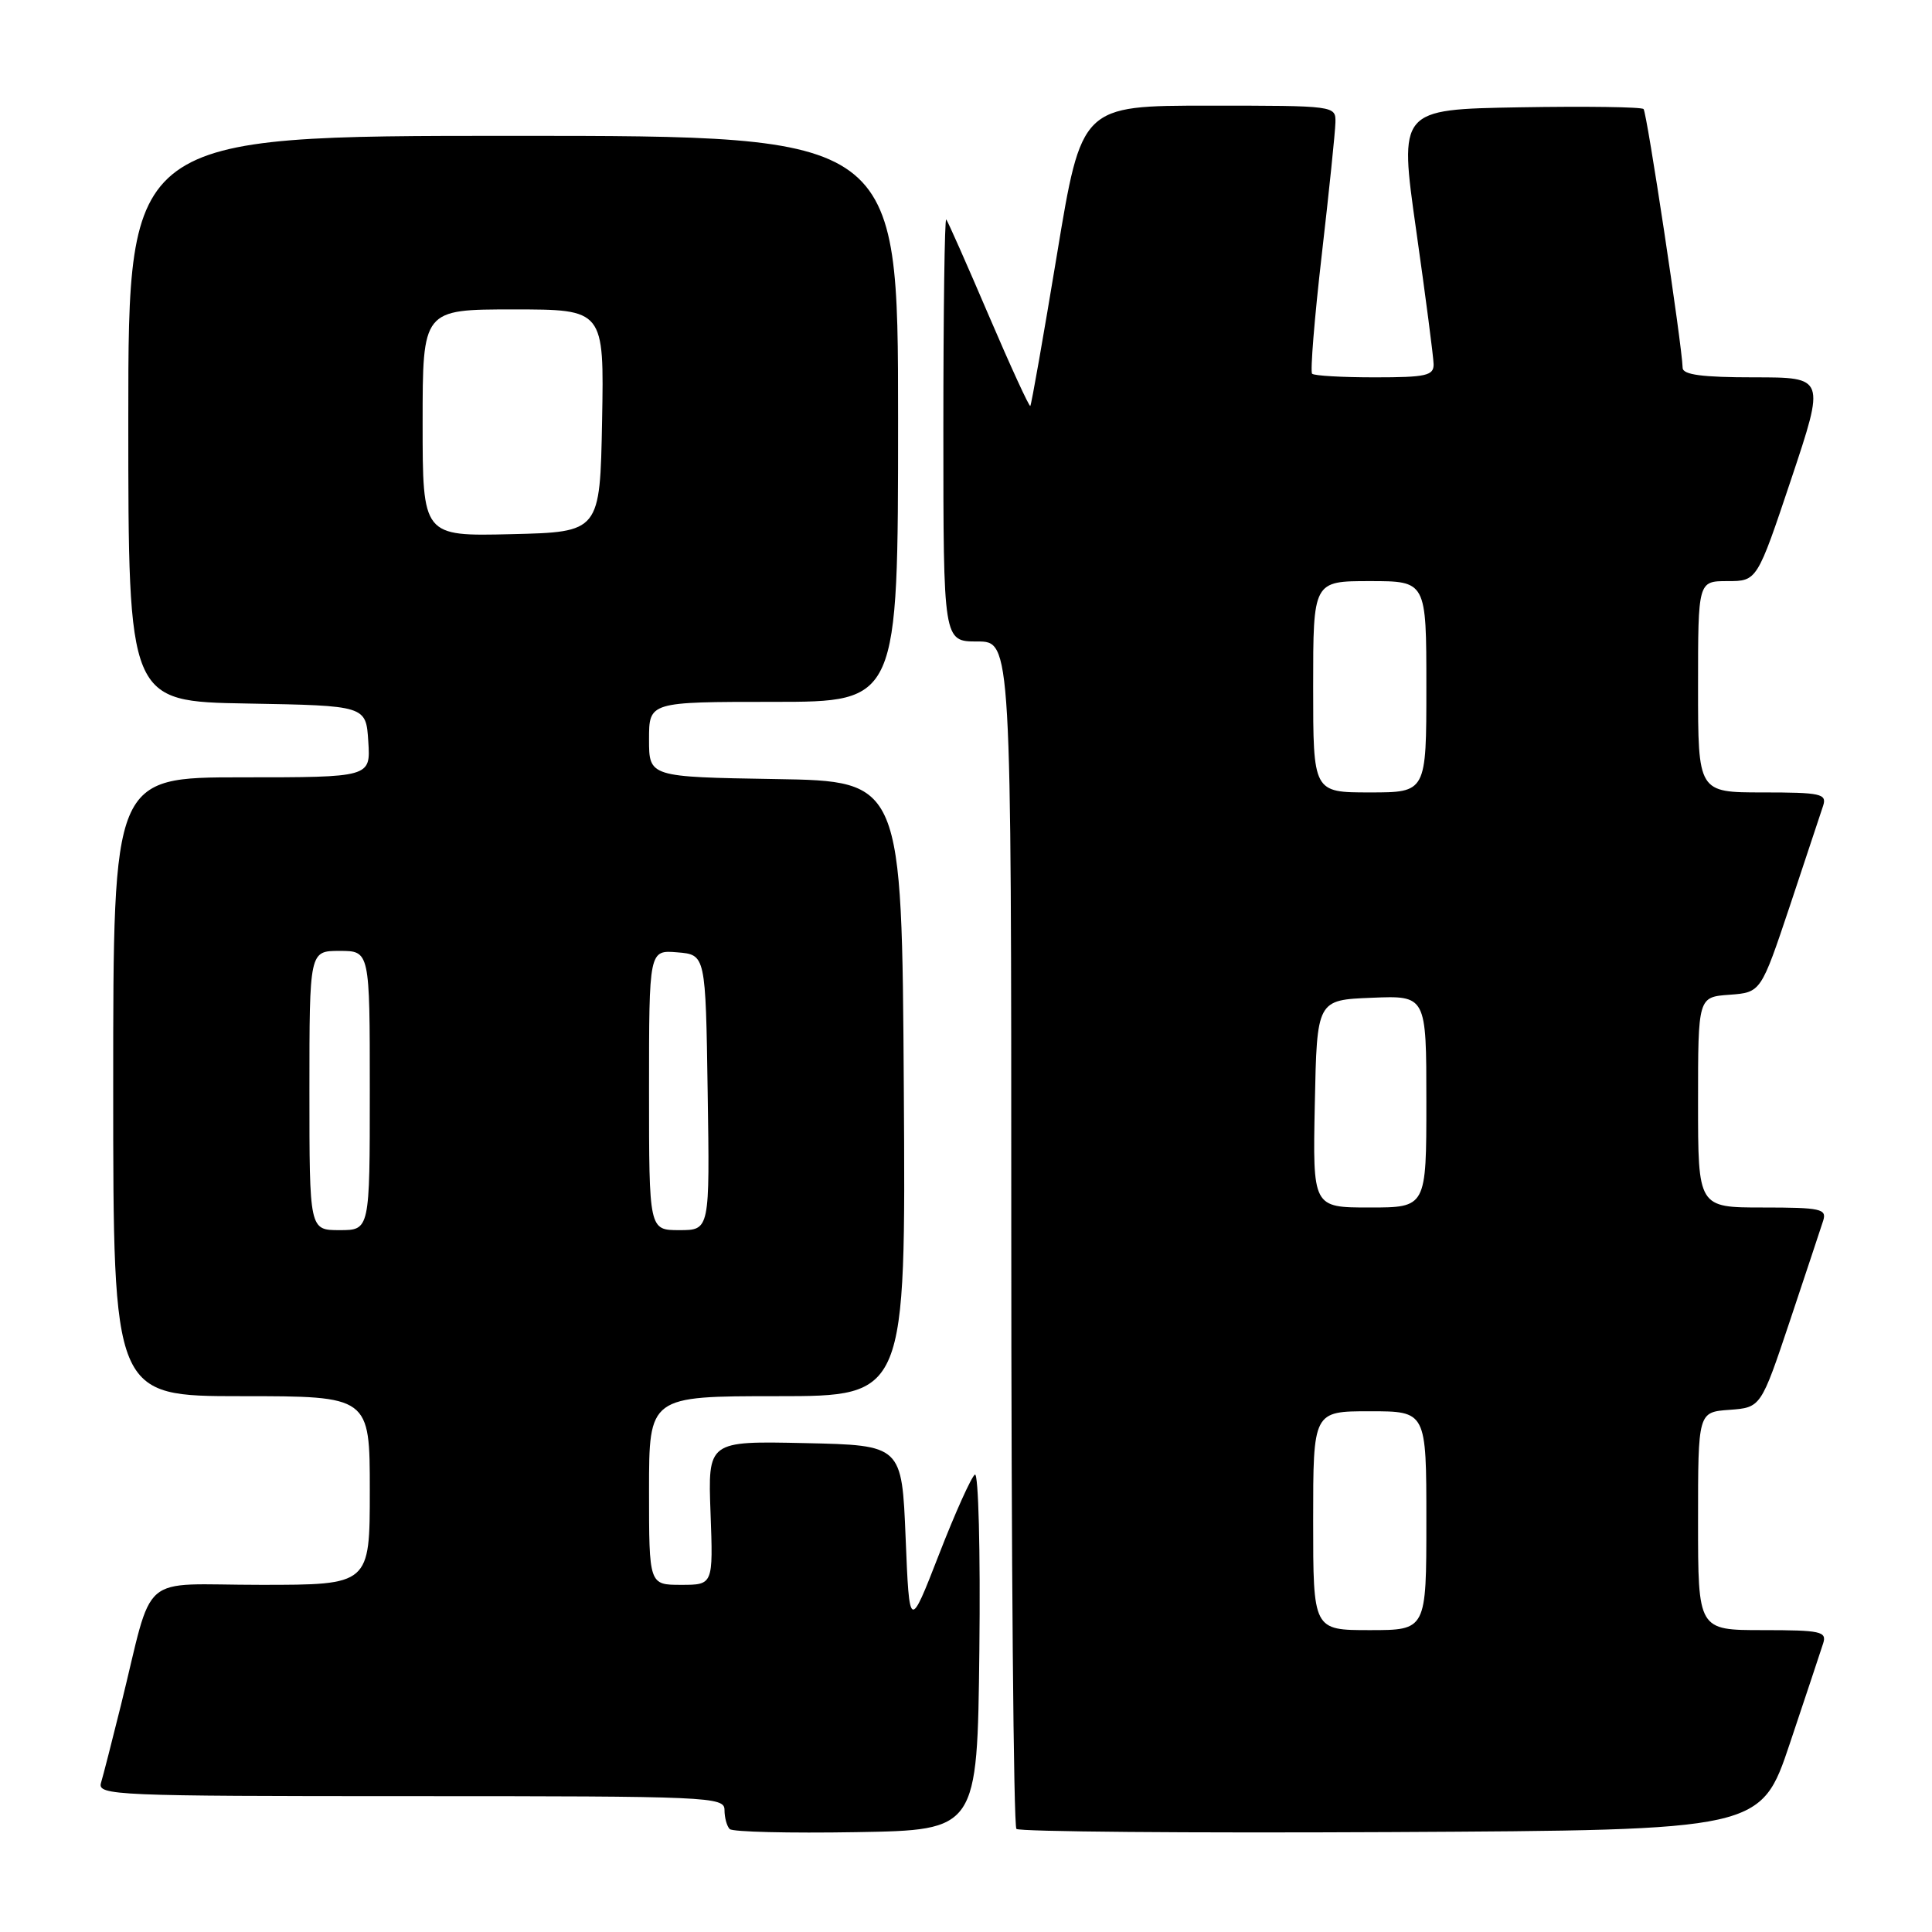 <?xml version="1.0" encoding="UTF-8" standalone="no"?>
<!DOCTYPE svg PUBLIC "-//W3C//DTD SVG 1.1//EN" "http://www.w3.org/Graphics/SVG/1.1/DTD/svg11.dtd" >
<svg xmlns="http://www.w3.org/2000/svg" xmlns:xlink="http://www.w3.org/1999/xlink" version="1.1" viewBox="0 0 256 256">
 <g >
 <path fill="currentColor"
d=" M 129.77 218.68 C 129.92 205.58 129.65 195.10 129.18 195.39 C 128.72 195.68 126.57 200.44 124.42 205.98 C 120.50 216.05 120.50 216.05 120.00 203.77 C 119.50 191.50 119.50 191.50 106.65 191.22 C 93.80 190.94 93.80 190.94 94.15 200.47 C 94.50 210.00 94.50 210.00 90.25 210.00 C 86.00 210.00 86.00 210.00 86.00 197.50 C 86.00 185.00 86.00 185.00 103.01 185.00 C 120.02 185.00 120.02 185.00 119.76 144.25 C 119.50 103.50 119.50 103.50 102.75 103.23 C 86.00 102.95 86.00 102.95 86.00 97.98 C 86.00 93.00 86.00 93.00 102.50 93.00 C 119.00 93.00 119.00 93.00 119.00 55.50 C 119.00 18.00 119.00 18.00 68.00 18.00 C 17.00 18.00 17.00 18.00 17.00 55.47 C 17.00 92.95 17.00 92.95 32.75 93.22 C 48.50 93.50 48.50 93.50 48.80 98.25 C 49.11 103.00 49.11 103.00 32.05 103.00 C 15.00 103.00 15.00 103.00 15.00 144.00 C 15.00 185.00 15.00 185.00 32.00 185.00 C 49.00 185.00 49.00 185.00 49.00 197.50 C 49.00 210.00 49.00 210.00 34.54 210.00 C 18.09 210.00 20.48 207.93 16.01 226.00 C 14.85 230.68 13.67 235.29 13.38 236.25 C 12.90 237.90 15.31 238.00 54.43 238.00 C 94.07 238.00 96.00 238.08 96.00 239.83 C 96.00 240.84 96.31 241.98 96.69 242.36 C 97.07 242.74 104.61 242.92 113.44 242.77 C 129.50 242.50 129.50 242.50 129.77 218.68 Z  M 237.17 231.00 C 239.29 224.68 241.27 218.71 241.58 217.75 C 242.08 216.18 241.27 216.00 233.57 216.00 C 225.00 216.00 225.00 216.00 225.00 201.56 C 225.00 187.11 225.00 187.11 229.17 186.81 C 233.33 186.50 233.33 186.50 237.18 175.00 C 239.29 168.68 241.27 162.71 241.58 161.75 C 242.08 160.18 241.27 160.00 233.57 160.00 C 225.00 160.00 225.00 160.00 225.00 146.06 C 225.00 132.11 225.00 132.11 229.17 131.81 C 233.33 131.50 233.33 131.50 237.18 120.00 C 239.29 113.67 241.27 107.71 241.58 106.75 C 242.08 105.18 241.27 105.00 233.57 105.00 C 225.00 105.00 225.00 105.00 225.00 91.00 C 225.00 77.00 225.00 77.00 228.91 77.00 C 232.82 77.00 232.82 77.00 237.34 63.50 C 241.85 50.00 241.85 50.00 232.43 50.00 C 225.57 50.00 222.99 49.66 222.96 48.75 C 222.87 45.64 218.22 14.89 217.78 14.45 C 217.51 14.17 210.10 14.07 201.33 14.22 C 185.38 14.50 185.38 14.50 187.65 30.50 C 188.90 39.30 189.94 47.29 189.96 48.25 C 189.99 49.77 188.98 50.00 182.17 50.00 C 177.86 50.00 174.12 49.79 173.86 49.52 C 173.60 49.26 174.17 42.17 175.14 33.77 C 176.11 25.37 176.92 17.49 176.95 16.25 C 177.00 14.00 176.97 14.00 160.16 14.00 C 143.31 14.00 143.31 14.00 140.05 33.75 C 138.25 44.61 136.67 53.63 136.52 53.79 C 136.38 53.94 133.90 48.54 131.01 41.79 C 128.12 35.03 125.59 29.31 125.38 29.08 C 125.17 28.85 125.00 41.34 125.00 56.83 C 125.00 85.00 125.00 85.00 129.50 85.00 C 134.00 85.00 134.00 85.00 134.00 163.33 C 134.00 206.42 134.30 241.97 134.68 242.34 C 135.05 242.71 157.40 242.90 184.34 242.76 C 233.32 242.50 233.32 242.50 237.17 231.00 Z  M 41.00 144.50 C 41.00 126.00 41.00 126.00 45.00 126.00 C 49.00 126.00 49.00 126.00 49.00 144.50 C 49.00 163.00 49.00 163.00 45.00 163.00 C 41.00 163.00 41.00 163.00 41.00 144.50 Z  M 86.00 144.44 C 86.00 125.88 86.00 125.88 89.75 126.19 C 93.50 126.50 93.50 126.50 93.77 144.75 C 94.05 163.00 94.05 163.00 90.02 163.00 C 86.00 163.00 86.00 163.00 86.00 144.44 Z  M 56.00 56.03 C 56.00 41.00 56.00 41.00 68.03 41.00 C 80.05 41.00 80.05 41.00 79.78 55.75 C 79.50 70.50 79.50 70.50 67.75 70.78 C 56.00 71.06 56.00 71.06 56.00 56.03 Z  M 174.00 201.50 C 174.00 187.00 174.00 187.00 181.50 187.00 C 189.00 187.00 189.00 187.00 189.00 201.50 C 189.00 216.00 189.00 216.00 181.50 216.00 C 174.00 216.00 174.00 216.00 174.00 201.50 Z  M 174.22 146.25 C 174.50 132.50 174.50 132.50 181.75 132.21 C 189.00 131.91 189.00 131.91 189.00 145.96 C 189.00 160.00 189.00 160.00 181.47 160.00 C 173.94 160.00 173.94 160.00 174.22 146.25 Z  M 174.00 91.00 C 174.00 77.00 174.00 77.00 181.50 77.00 C 189.00 77.00 189.00 77.00 189.00 91.00 C 189.00 105.00 189.00 105.00 181.50 105.00 C 174.00 105.00 174.00 105.00 174.00 91.00 Z "/>
</g>
</svg>